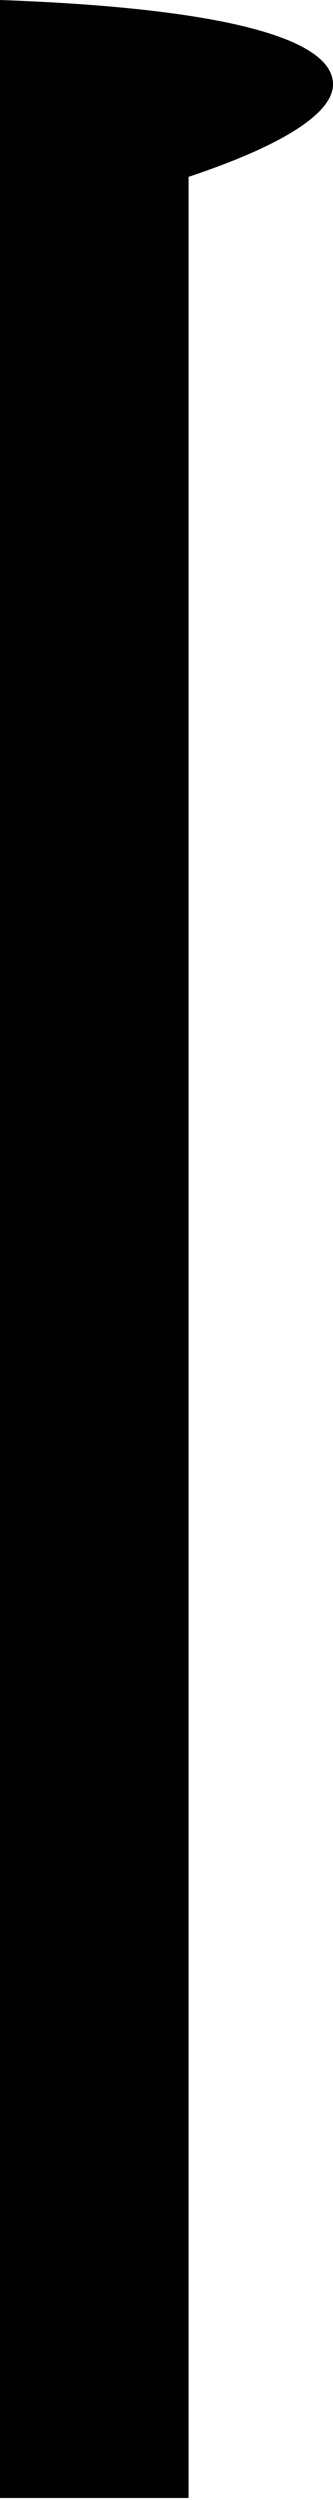 <svg viewBox="0.0,0.0 16.6,124.4" xmlns="http://www.w3.org/2000/svg">
  <path d="
    M 0.0,124.4
    V 0.0
    c 11.1,0.4,16.6,1.9,16.6,4.2
    c 0.0,1.4,-2.4,3.0,-7.2,4.6
    v 115.5
    H 0.0
    Z"
  />
</svg>